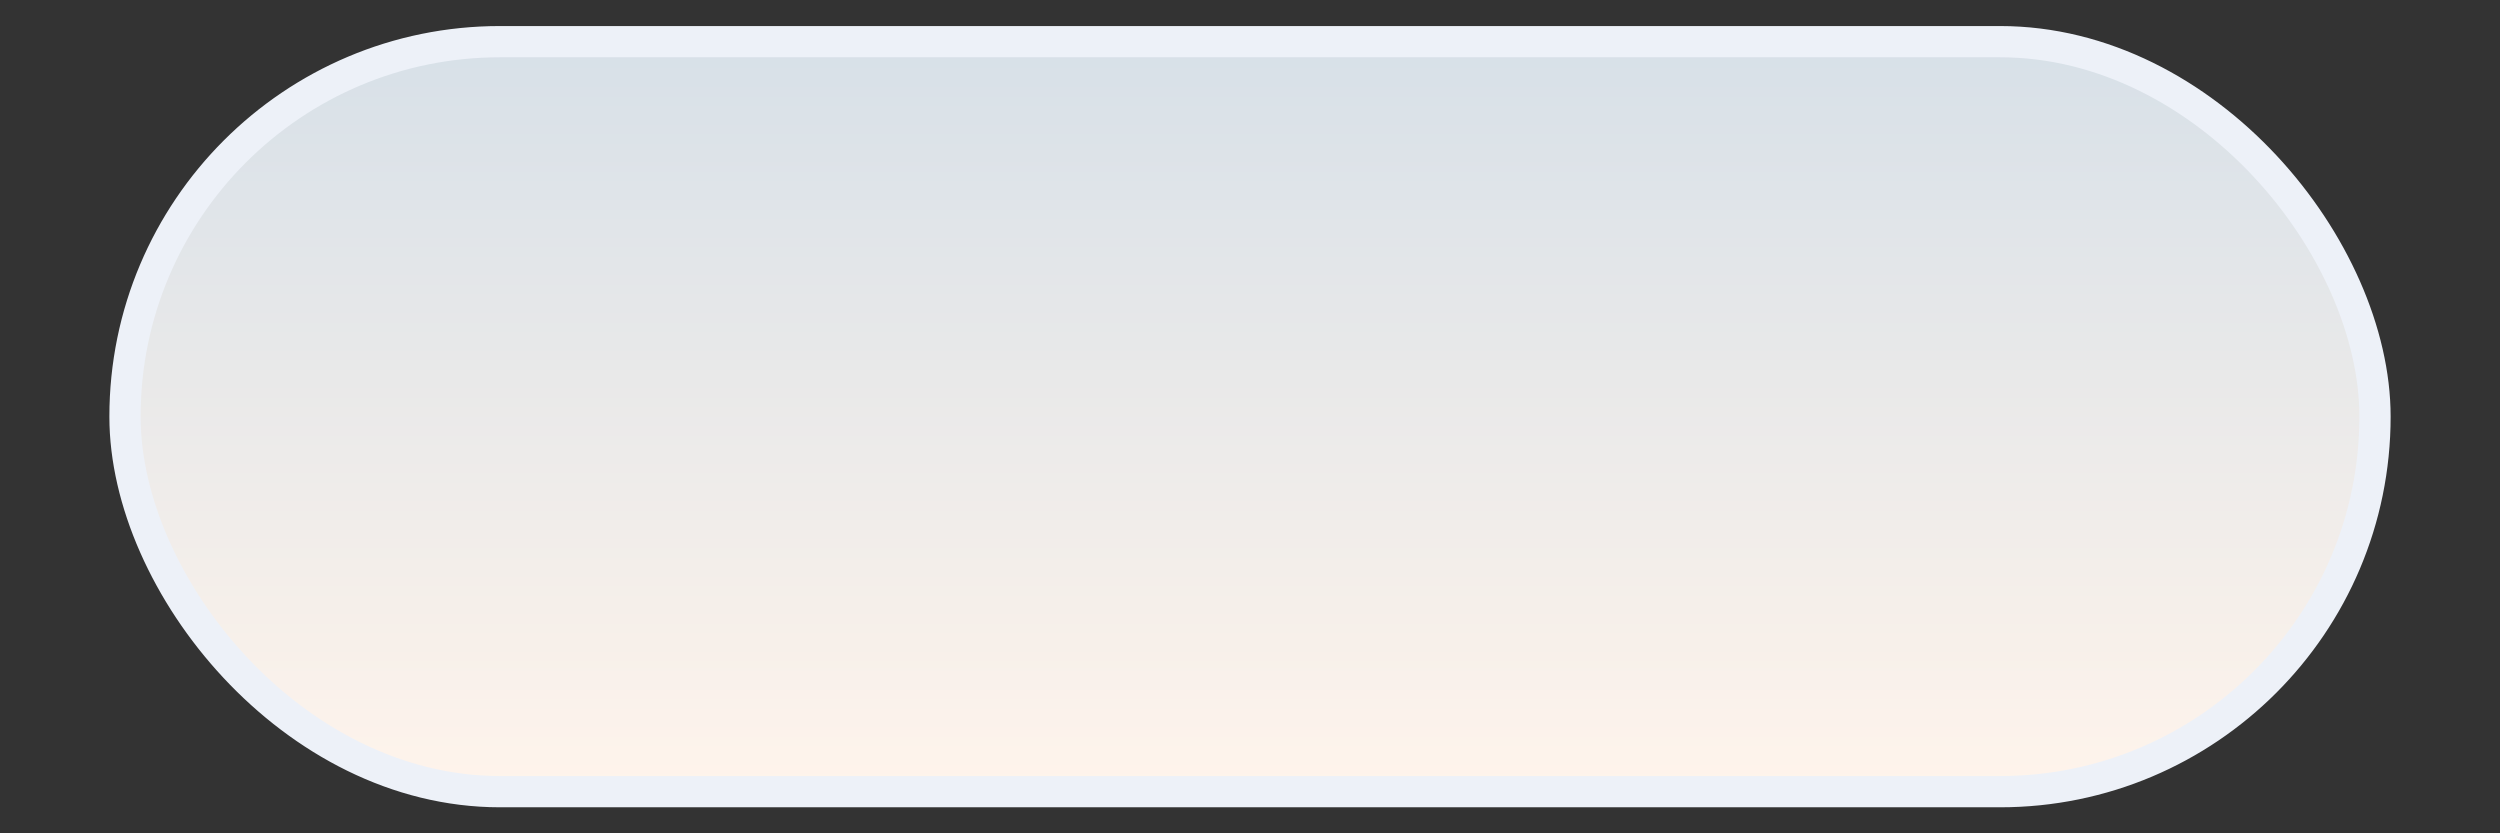 <?xml version='1.0' encoding='utf-8'?>
<svg xmlns="http://www.w3.org/2000/svg" id="gbox" viewbox="0 0 240 80" width="240" height="80" style="width:240px; height:80px"><rect width="100%" height="100%" style="fill:#333333;stroke:none;opacity:1;fill-opacity:1"/> <style> rect{ stroke-width:3;stroke:rgb(237,241,248) } </style> <defs> <linearGradient id="g1" x1="0" y1="1" x2="0"> <stop offset="0" stop-color="rgb(255,244,235)"/> <stop offset="1" stop-color="rgb(215,224,232)"/> </linearGradient> </defs> <rect width="216" height="72" fill="url(#g1)" x="12" y="4" rx="36"/> </svg>